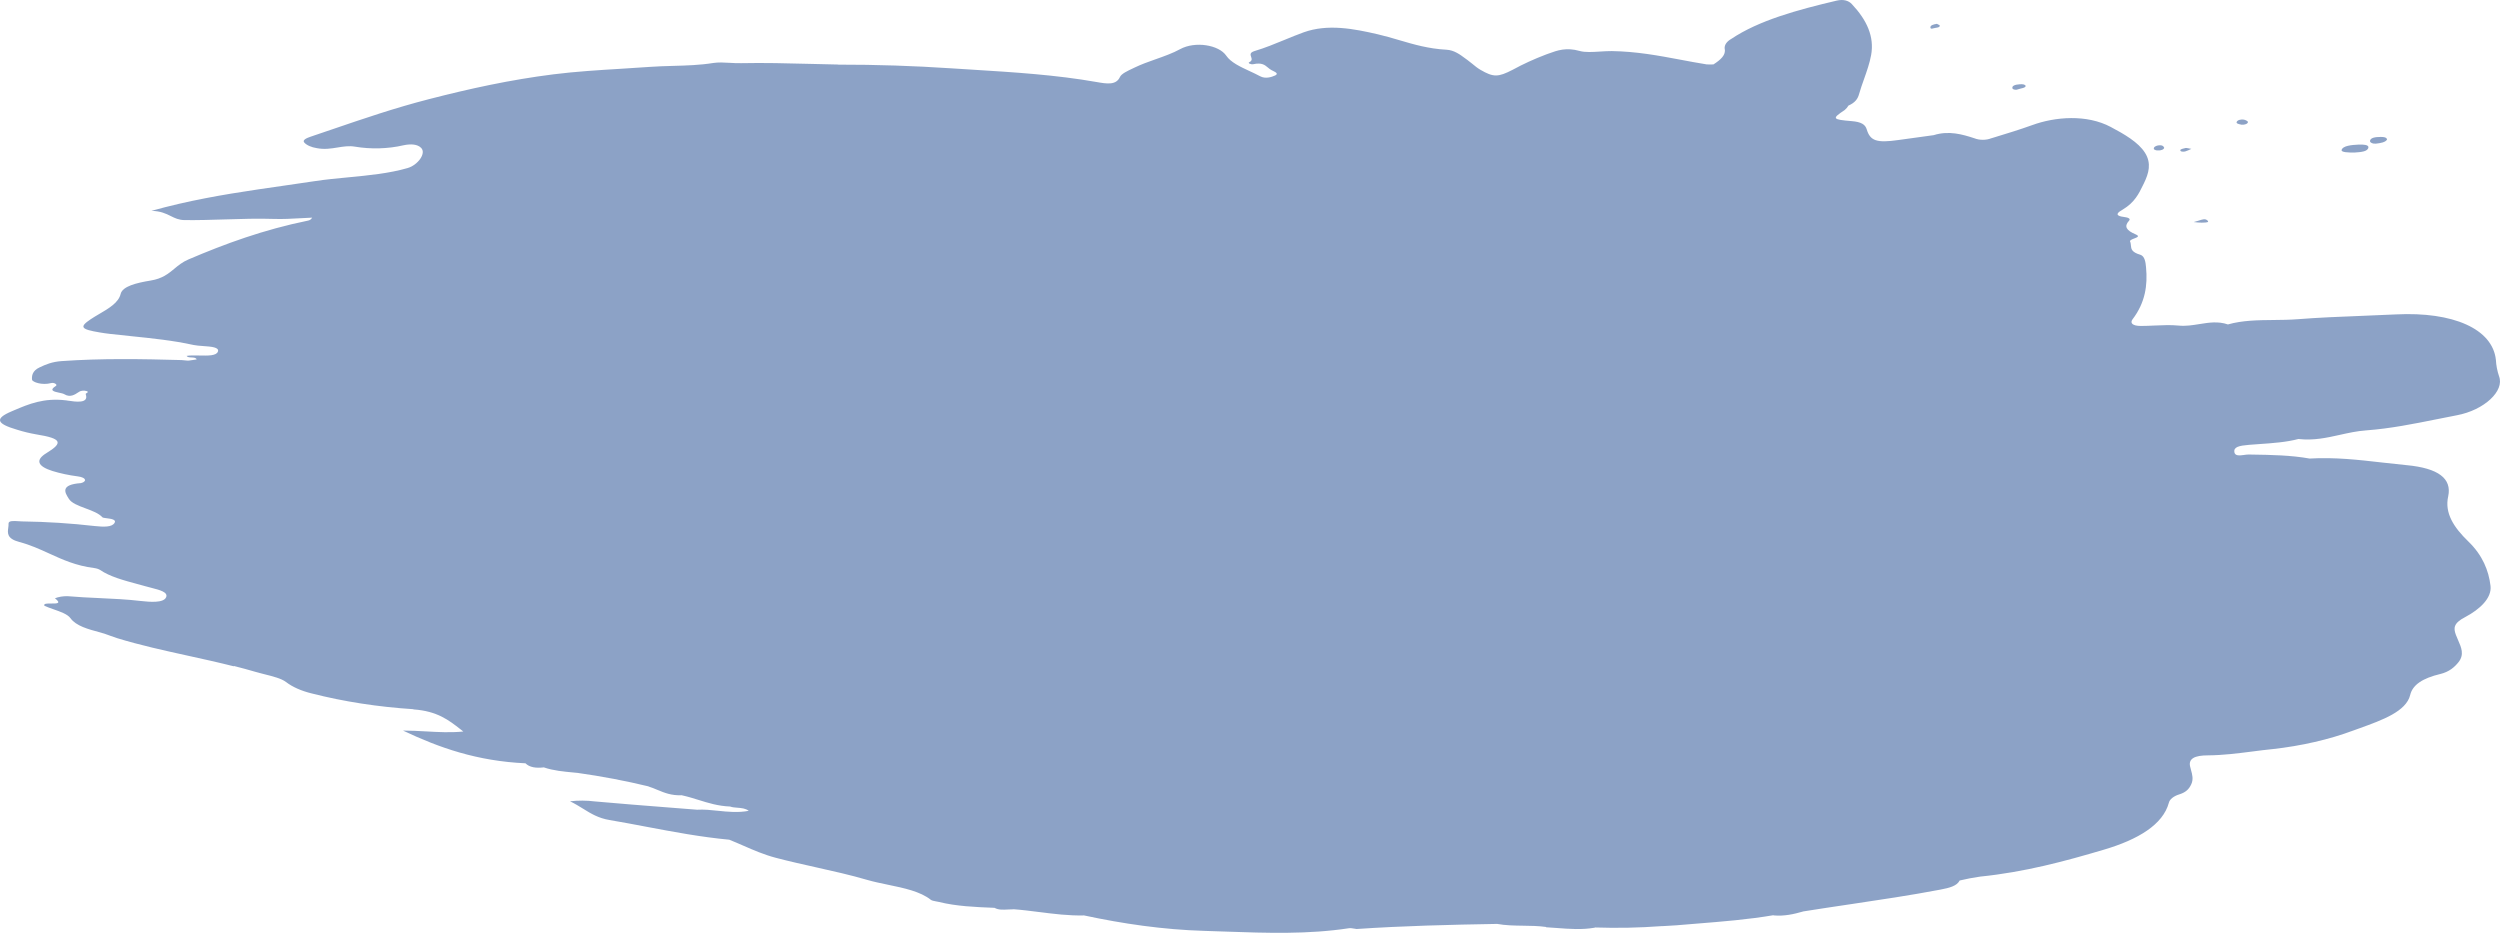<svg width="134" height="50" viewBox="0 0 134 50" fill="none" xmlns="http://www.w3.org/2000/svg">
<path id="Union" fill-rule="evenodd" clip-rule="evenodd" d="M91.843 3.452C92.225 3.204 92.524 2.946 92.442 2.604C92.432 2.509 92.459 2.413 92.521 2.323C92.583 2.233 92.679 2.151 92.803 2.081C94.279 1.093 96.326 0.533 98.448 0.033C98.823 -0.055 99.093 0.042 99.258 0.219C100.069 1.08 100.469 1.965 100.293 2.949C100.214 3.386 100.063 3.812 99.912 4.239L99.912 4.239L99.912 4.239L99.912 4.239L99.912 4.239L99.912 4.24L99.912 4.24L99.912 4.24L99.912 4.24L99.912 4.24L99.911 4.24L99.911 4.24L99.911 4.24L99.911 4.241L99.911 4.241L99.911 4.241L99.911 4.241L99.911 4.241L99.911 4.241L99.911 4.241L99.911 4.241L99.911 4.242L99.911 4.242L99.911 4.242L99.911 4.242L99.911 4.242C99.817 4.508 99.722 4.773 99.646 5.042C99.581 5.286 99.444 5.502 99.069 5.663L99.072 5.668C99.026 5.749 98.959 5.828 98.872 5.9C98.179 6.36 98.201 6.406 99.258 6.493C99.763 6.535 99.981 6.673 100.057 6.936C100.244 7.556 100.598 7.669 101.748 7.506L103.647 7.244C104.458 6.988 105.189 7.202 105.839 7.415C105.966 7.466 106.121 7.493 106.28 7.493C106.439 7.493 106.594 7.466 106.721 7.415L106.881 7.367C107.569 7.157 108.258 6.947 108.918 6.709C110.164 6.252 111.852 6.123 113.132 6.803C113.845 7.181 114.612 7.617 114.972 8.189C115.331 8.76 115.171 9.287 114.92 9.811C114.901 9.849 114.883 9.887 114.864 9.925C114.643 10.381 114.416 10.85 113.785 11.229L113.76 11.244C113.574 11.354 113.219 11.562 113.913 11.641C114.055 11.657 114.225 11.722 114.113 11.834C113.841 12.134 113.961 12.349 114.48 12.566C114.704 12.663 114.558 12.72 114.398 12.781C114.262 12.833 114.116 12.889 114.187 12.978C114.206 13.035 114.211 13.094 114.216 13.152C114.233 13.337 114.249 13.519 114.718 13.654C114.97 13.727 115.004 14.081 115.028 14.33L115.028 14.331C115.118 15.284 114.99 16.215 114.305 17.115C114.153 17.315 114.305 17.47 114.748 17.471C114.993 17.471 115.242 17.46 115.49 17.448C115.925 17.429 116.359 17.41 116.771 17.451C117.154 17.489 117.523 17.43 117.888 17.371C118.391 17.29 118.889 17.21 119.41 17.388L119.416 17.39C120.191 17.169 121.027 17.16 121.863 17.152C122.296 17.148 122.729 17.143 123.153 17.11C124.291 17.02 125.444 16.975 126.596 16.93C127.207 16.906 127.817 16.883 128.426 16.852C131.483 16.7 133.606 17.625 133.78 19.292C133.795 19.584 133.851 19.876 133.948 20.165C134.257 20.955 133.149 21.983 131.689 22.258C131.337 22.325 130.984 22.396 130.631 22.467L130.631 22.467L130.63 22.467C129.383 22.718 128.126 22.971 126.83 23.068C126.332 23.104 125.871 23.207 125.413 23.309C124.709 23.466 124.012 23.621 123.201 23.531L123.2 23.529L123.198 23.53C122.543 23.702 121.829 23.752 121.12 23.801C120.926 23.815 120.732 23.828 120.54 23.844C120.015 23.887 119.717 23.96 119.761 24.232C119.796 24.452 120.049 24.417 120.287 24.385C120.373 24.373 120.457 24.361 120.528 24.362L120.69 24.365C121.74 24.381 122.79 24.398 123.8 24.579L123.8 24.578C125.143 24.5 126.425 24.646 127.7 24.793C128.131 24.842 128.561 24.891 128.992 24.932C130.7 25.092 131.429 25.651 131.223 26.606C131.023 27.496 131.515 28.262 132.308 29.028C133.065 29.761 133.396 30.583 133.492 31.406C133.566 32.046 132.939 32.651 132.126 33.08C131.499 33.408 131.503 33.669 131.637 34.032C131.671 34.127 131.713 34.222 131.756 34.318C131.927 34.704 132.098 35.091 131.772 35.497C131.561 35.758 131.287 36.006 130.804 36.125C129.855 36.352 129.316 36.703 129.186 37.251C128.975 38.131 127.693 38.594 126.494 39.027C126.376 39.069 126.258 39.112 126.142 39.154C124.842 39.639 123.365 39.979 121.804 40.153L121.804 40.15L121.802 40.152C121.437 40.189 121.076 40.235 120.714 40.282L120.714 40.282C119.938 40.381 119.162 40.481 118.351 40.487C117.624 40.487 117.3 40.667 117.388 41.075C117.403 41.142 117.421 41.208 117.439 41.275C117.507 41.521 117.575 41.769 117.452 42.036C117.34 42.276 117.183 42.461 116.821 42.575C116.665 42.622 116.533 42.688 116.434 42.768C116.334 42.847 116.272 42.937 116.25 43.031C115.934 44.196 114.61 44.999 112.767 45.543C110.68 46.162 108.535 46.742 106.136 46.986C105.76 47.04 105.392 47.11 105.038 47.195L105.034 47.192L105.032 47.205C104.884 47.486 104.505 47.589 103.99 47.686C102.407 47.987 100.792 48.227 99.176 48.468L99.176 48.468L99.175 48.468L99.175 48.468L99.174 48.468L99.174 48.468L99.174 48.468L99.173 48.468L99.173 48.468L99.172 48.468L99.172 48.468L99.171 48.468L99.171 48.468L99.171 48.469L99.17 48.469L99.17 48.469L99.169 48.469L99.169 48.469L99.168 48.469L99.168 48.469L99.168 48.469L99.167 48.469L99.167 48.469L99.166 48.469L99.166 48.469L99.165 48.469L99.165 48.469L99.165 48.47L99.164 48.47L99.164 48.47L99.163 48.47L99.163 48.47L99.162 48.47L99.162 48.47L99.162 48.47L99.161 48.47L99.161 48.47L99.16 48.47L99.16 48.47L99.159 48.47L99.159 48.471L99.158 48.471L99.158 48.471L99.157 48.471L99.157 48.471L99.157 48.471L99.156 48.471L99.156 48.471L99.155 48.471L99.155 48.471L99.154 48.471L99.154 48.471L99.154 48.471L99.153 48.471L99.153 48.471L99.152 48.471L99.152 48.472L99.151 48.472L99.151 48.472L99.151 48.472L99.15 48.472L99.15 48.472L99.149 48.472L99.149 48.472L99.148 48.472L99.148 48.472L99.147 48.472L99.147 48.472L99.147 48.472L99.146 48.472L99.146 48.472L99.145 48.473L99.145 48.473L99.144 48.473L99.144 48.473L99.144 48.473L99.143 48.473L99.143 48.473L99.142 48.473L99.142 48.473L99.141 48.473L99.141 48.473L99.141 48.473L99.14 48.473L99.14 48.474L99.139 48.474L99.139 48.474L99.138 48.474L99.138 48.474L99.138 48.474L99.137 48.474L99.137 48.474L99.136 48.474L99.136 48.474L99.135 48.474L99.135 48.474L99.135 48.474L99.134 48.474L99.134 48.474L99.133 48.474C98.304 48.598 97.475 48.721 96.65 48.853L96.646 48.856C96.148 48.998 95.647 49.118 95.048 49.065L95.071 49.052L95.05 49.056C93.707 49.285 92.32 49.396 90.938 49.507L90.938 49.507L90.938 49.507L90.938 49.507C90.577 49.536 90.216 49.565 89.857 49.596C89.667 49.612 89.475 49.621 89.28 49.631C89.207 49.634 89.133 49.638 89.058 49.642L89.056 49.641L89.056 49.641C87.877 49.729 86.683 49.753 85.494 49.713L85.465 49.726C84.792 49.843 84.124 49.792 83.452 49.741L83.452 49.741C83.258 49.726 83.064 49.711 82.869 49.701C82.868 49.695 82.868 49.69 82.867 49.685C82.469 49.629 82.059 49.623 81.649 49.618H81.649C81.171 49.611 80.693 49.605 80.233 49.519L80.221 49.522C77.704 49.566 75.19 49.626 72.691 49.796L72.7 49.783L72.691 49.791C72.65 49.786 72.606 49.779 72.563 49.771L72.563 49.771C72.473 49.756 72.384 49.741 72.31 49.752C70.12 50.088 67.894 50.01 65.681 49.933H65.681L65.68 49.933L65.679 49.933L65.678 49.933L65.677 49.933L65.676 49.933L65.675 49.933L65.674 49.932L65.673 49.932L65.672 49.932L65.671 49.932L65.67 49.932L65.669 49.932L65.668 49.932L65.667 49.932L65.666 49.932L65.665 49.932C65.293 49.919 64.923 49.906 64.553 49.895C62.332 49.83 60.179 49.511 58.11 49.068L58.103 49.067C57.28 49.086 56.494 48.986 55.708 48.886H55.708H55.708H55.708H55.708H55.708H55.708H55.708H55.708H55.708H55.708H55.708H55.708H55.708H55.708H55.708H55.708H55.708H55.708H55.708H55.707H55.707H55.707H55.707H55.707H55.707H55.707H55.707H55.707H55.707H55.707H55.707H55.707H55.707H55.707H55.707H55.707H55.707H55.707H55.706H55.706H55.706H55.706H55.706H55.706H55.706H55.706H55.706H55.706H55.706H55.706H55.706H55.706H55.706H55.706H55.706H55.706H55.706H55.706H55.706H55.706H55.706H55.706H55.705H55.705H55.705H55.705H55.705H55.705H55.705H55.705H55.705H55.705H55.705H55.705H55.705H55.705H55.705H55.705H55.705H55.705H55.705H55.705H55.705H55.705H55.704H55.704H55.704H55.704H55.704H55.704H55.704H55.704H55.704H55.704C55.24 48.827 54.775 48.767 54.303 48.733L54.317 48.739C54.22 48.738 54.123 48.743 54.026 48.749C53.772 48.763 53.526 48.777 53.318 48.666L53.322 48.666L53.301 48.659L53.284 48.659C52.275 48.618 51.265 48.577 50.33 48.345C50.284 48.334 50.232 48.325 50.181 48.316C50.064 48.294 49.946 48.273 49.892 48.229C49.328 47.782 48.466 47.603 47.605 47.424C47.218 47.344 46.832 47.264 46.473 47.16C45.582 46.899 44.648 46.691 43.717 46.483C42.994 46.321 42.272 46.16 41.572 45.975C40.949 45.81 40.398 45.57 39.848 45.33C39.599 45.221 39.351 45.113 39.095 45.011L39.095 45.009C37.553 44.864 36.088 44.587 34.624 44.31C33.974 44.187 33.324 44.064 32.668 43.953C32.068 43.851 31.681 43.611 31.262 43.352C31.045 43.218 30.82 43.078 30.553 42.95C30.99 42.899 31.444 42.901 31.879 42.956C33.204 43.075 34.54 43.179 35.877 43.284L35.881 43.284C36.374 43.323 36.868 43.362 37.362 43.401C37.737 43.379 38.111 43.418 38.489 43.458C39.021 43.513 39.562 43.569 40.132 43.46C39.963 43.328 39.737 43.311 39.524 43.294H39.524C39.383 43.283 39.246 43.273 39.136 43.23C38.494 43.205 37.965 43.04 37.437 42.875L37.437 42.875C37.145 42.784 36.852 42.693 36.541 42.626L36.54 42.615L36.528 42.625C35.983 42.647 35.607 42.491 35.23 42.334L35.23 42.334C35.076 42.27 34.922 42.206 34.756 42.154L34.757 42.144L34.752 42.148C33.53 41.852 32.263 41.611 30.963 41.428L30.963 41.428L30.786 41.411L30.785 41.411C30.22 41.358 29.654 41.305 29.166 41.137L29.155 41.131C28.725 41.182 28.383 41.131 28.165 40.913C25.582 40.794 23.561 40.088 21.601 39.159C22.022 39.159 22.429 39.181 22.831 39.203L22.831 39.203C23.497 39.24 24.15 39.277 24.834 39.209C24.787 39.172 24.739 39.135 24.692 39.098C24.054 38.598 23.438 38.115 22.162 38.024L22.158 38.013C20.267 37.892 18.428 37.607 16.715 37.17C16.155 37.035 15.676 36.822 15.329 36.555C15.084 36.368 14.632 36.254 14.182 36.141C14.002 36.096 13.823 36.051 13.657 36.001C13.296 35.893 12.919 35.795 12.547 35.699L12.519 35.711C11.718 35.508 10.897 35.327 10.077 35.147C8.785 34.863 7.493 34.579 6.282 34.206C6.151 34.166 6.026 34.12 5.9 34.074L5.9 34.073L5.9 34.073C5.732 34.012 5.563 33.949 5.375 33.899C4.72 33.724 4.077 33.552 3.777 33.135C3.619 32.919 3.242 32.788 2.878 32.661C2.699 32.599 2.524 32.537 2.379 32.468C2.32 32.343 2.539 32.346 2.755 32.348C3.039 32.352 3.317 32.355 2.944 32.068C3.137 31.991 3.375 31.951 3.618 31.955C4.185 32.005 4.757 32.032 5.33 32.058H5.33H5.33H5.33H5.33C6.069 32.092 6.808 32.126 7.538 32.212C8.019 32.266 8.776 32.334 8.906 32.008C9.014 31.738 8.562 31.622 8.111 31.507C8.019 31.483 7.927 31.46 7.84 31.435C7.677 31.389 7.511 31.344 7.345 31.299L7.345 31.299L7.345 31.299L7.345 31.299L7.344 31.299C6.622 31.104 5.89 30.907 5.371 30.553C5.289 30.501 5.178 30.464 5.054 30.448C4.077 30.326 3.36 29.998 2.643 29.671C2.136 29.439 1.629 29.207 1.031 29.049C0.365 28.872 0.404 28.574 0.442 28.29C0.452 28.214 0.462 28.139 0.458 28.067C0.45 27.899 0.742 27.92 0.997 27.938H0.997H0.997L0.997 27.938C1.069 27.943 1.139 27.948 1.197 27.948C2.502 27.966 3.802 28.049 5.078 28.196C5.561 28.246 6 28.264 6.142 28.024C6.247 27.845 5.943 27.806 5.714 27.777C5.604 27.763 5.511 27.751 5.489 27.727C5.296 27.512 4.936 27.378 4.583 27.247C4.204 27.106 3.834 26.968 3.691 26.737L3.673 26.708C3.483 26.405 3.213 25.977 4.333 25.895C4.391 25.882 4.443 25.862 4.483 25.836C4.523 25.81 4.549 25.779 4.56 25.746C4.56 25.631 4.39 25.564 4.187 25.537C3.706 25.475 3.244 25.377 2.817 25.247C2.004 24.992 1.882 24.656 2.491 24.285C3.406 23.728 3.306 23.502 1.956 23.285C1.59 23.221 1.239 23.136 0.909 23.031C-0.175 22.711 -0.317 22.445 0.632 22.044L0.768 21.986C1.538 21.659 2.352 21.313 3.546 21.46C3.578 21.464 3.619 21.47 3.666 21.478L3.666 21.478C4.04 21.534 4.786 21.648 4.594 21.127C4.586 21.105 4.619 21.084 4.652 21.063C4.703 21.031 4.754 20.999 4.64 20.961C4.605 20.95 4.566 20.943 4.525 20.94C4.485 20.937 4.443 20.938 4.404 20.943C4.364 20.949 4.327 20.958 4.294 20.971C4.261 20.984 4.234 21 4.213 21.018L4.201 21.026C4.004 21.157 3.757 21.32 3.446 21.13C3.388 21.095 3.28 21.072 3.169 21.049C2.896 20.991 2.607 20.93 2.998 20.684C3.096 20.622 2.911 20.488 2.739 20.533C2.245 20.665 1.74 20.475 1.718 20.356C1.696 20.147 1.732 19.872 2.118 19.694C2.459 19.531 2.791 19.392 3.3 19.355C5.443 19.203 7.586 19.24 9.731 19.3C9.787 19.3 9.842 19.307 9.898 19.315C9.993 19.327 10.09 19.34 10.196 19.317C10.309 19.296 10.423 19.279 10.54 19.267C10.51 19.17 10.385 19.164 10.263 19.159C10.15 19.154 10.039 19.149 10.007 19.073C10.207 19.045 10.45 19.05 10.69 19.055C11.149 19.065 11.592 19.075 11.678 18.849C11.77 18.611 11.325 18.579 10.889 18.548H10.889C10.694 18.534 10.502 18.52 10.358 18.488C9.285 18.25 8.142 18.132 6.998 18.015L6.998 18.015L6.998 18.015L6.998 18.015L6.998 18.014L6.998 18.014L6.998 18.014L6.997 18.014L6.997 18.014L6.997 18.014L6.997 18.014L6.997 18.014L6.997 18.014L6.996 18.014L6.996 18.014L6.996 18.014L6.996 18.014L6.996 18.014L6.996 18.014L6.996 18.014L6.995 18.014L6.995 18.014C6.631 17.977 6.266 17.939 5.904 17.898C5.705 17.876 5.525 17.849 5.341 17.818C4.343 17.65 4.235 17.534 4.852 17.117C5.002 17.016 5.165 16.92 5.329 16.824L5.329 16.824L5.329 16.824L5.329 16.824C5.84 16.524 6.354 16.222 6.466 15.756C6.565 15.344 7.312 15.162 8.081 15.036C8.703 14.934 9.022 14.671 9.345 14.404C9.561 14.225 9.78 14.044 10.092 13.91C12.062 13.067 14.123 12.312 16.508 11.825C16.591 11.808 16.665 11.778 16.731 11.666C16.519 11.674 16.307 11.686 16.094 11.698L16.094 11.698C15.63 11.724 15.167 11.749 14.708 11.735C13.819 11.706 12.938 11.733 12.056 11.761H12.056H12.056H12.056H12.056H12.056H12.056H12.056H12.055H12.055H12.055H12.055H12.055H12.055H12.055H12.055H12.055H12.055H12.055H12.055H12.055H12.055H12.055H12.055H12.055H12.055H12.055H12.055H12.055H12.055H12.055H12.055H12.055H12.055H12.055H12.055H12.054H12.054H12.054H12.054H12.054H12.054H12.054H12.054H12.054H12.054H12.054H12.054H12.054H12.054H12.054H12.054H12.054H12.054H12.054H12.054H12.054H12.054H12.054H12.054H12.054H12.054H12.054H12.053H12.053H12.053H12.053H12.053H12.053H12.053H12.053H12.053H12.053H12.053H12.053H12.053H12.053H12.053H12.053H12.053H12.053H12.053H12.053H12.053H12.053H12.053H12.053H12.053H12.053H12.053H12.053H12.053H12.053H12.053H12.053H12.053H12.053H12.053H12.053C11.337 11.783 10.621 11.805 9.899 11.797C9.582 11.794 9.376 11.691 9.152 11.58C8.894 11.452 8.614 11.312 8.115 11.302C10.082 10.752 11.952 10.432 13.839 10.151C14.29 10.083 14.746 10.018 15.203 9.953L15.203 9.953L15.203 9.953L15.203 9.953L15.203 9.953L15.203 9.953L15.203 9.953L15.203 9.953L15.203 9.953L15.203 9.953L15.203 9.953L15.203 9.953L15.204 9.953L15.204 9.953L15.204 9.953L15.204 9.953L15.204 9.953L15.204 9.953L15.204 9.953L15.204 9.953L15.204 9.953L15.204 9.953L15.204 9.953L15.204 9.953L15.204 9.953L15.204 9.953L15.205 9.953L15.205 9.953L15.205 9.953L15.205 9.953L15.205 9.953L15.205 9.953L15.205 9.953L15.205 9.953L15.205 9.953L15.205 9.953L15.205 9.953L15.206 9.953L15.206 9.953L15.206 9.953L15.206 9.953L15.206 9.953L15.206 9.953L15.206 9.953L15.206 9.953L15.206 9.953L15.206 9.953L15.206 9.953L15.206 9.953L15.206 9.953L15.207 9.953L15.207 9.953L15.207 9.953L15.207 9.953L15.207 9.953L15.207 9.953L15.207 9.953L15.207 9.953L15.207 9.953L15.207 9.953L15.207 9.953L15.207 9.953L15.207 9.952L15.208 9.952L15.208 9.952L15.208 9.952L15.208 9.952L15.208 9.952L15.208 9.952L15.208 9.952L15.208 9.952L15.208 9.952L15.208 9.952L15.208 9.952L15.208 9.952L15.209 9.952L15.209 9.952L15.209 9.952L15.209 9.952L15.209 9.952L15.209 9.952L15.209 9.952L15.209 9.952L15.209 9.952L15.209 9.952L15.209 9.952L15.209 9.952L15.21 9.952L15.21 9.952L15.21 9.952L15.21 9.952L15.21 9.952L15.21 9.952L15.21 9.952L15.21 9.952L15.21 9.952L15.21 9.952L15.21 9.952L15.21 9.952L15.211 9.952C15.761 9.873 16.312 9.795 16.857 9.711C17.453 9.62 18.065 9.562 18.677 9.504C19.768 9.399 20.858 9.295 21.85 9.007C22.399 8.848 22.863 8.21 22.571 7.925C22.371 7.722 22.008 7.706 21.622 7.788C20.804 7.979 19.879 8.005 19.026 7.861C18.71 7.806 18.409 7.855 18.096 7.905C17.748 7.962 17.386 8.021 16.977 7.94C16.833 7.917 16.7 7.879 16.586 7.828C16.471 7.778 16.378 7.715 16.312 7.644C16.18 7.504 16.452 7.393 16.667 7.32C17.034 7.196 17.399 7.071 17.764 6.947C19.463 6.366 21.159 5.786 22.998 5.313C25.157 4.757 27.346 4.275 29.679 3.982C30.866 3.834 32.074 3.76 33.282 3.686C33.788 3.655 34.294 3.623 34.798 3.587C35.218 3.556 35.642 3.544 36.067 3.532C36.788 3.512 37.511 3.492 38.215 3.378C38.5 3.333 38.806 3.35 39.116 3.368C39.318 3.38 39.521 3.391 39.721 3.386C40.948 3.36 42.185 3.392 43.421 3.424C43.924 3.437 44.428 3.45 44.93 3.459L44.928 3.467L44.934 3.465C46.962 3.462 48.989 3.529 51.001 3.663C51.37 3.687 51.738 3.71 52.107 3.733L52.107 3.733C54.359 3.873 56.606 4.013 58.774 4.396C59.331 4.494 59.823 4.575 60.029 4.127C60.108 3.953 60.429 3.803 60.734 3.66L60.827 3.616C61.172 3.448 61.557 3.312 61.944 3.175C62.403 3.013 62.862 2.85 63.256 2.634C64.055 2.197 65.329 2.403 65.725 2.982C65.969 3.342 66.476 3.578 66.983 3.813C67.176 3.903 67.368 3.992 67.546 4.088C67.822 4.236 68.145 4.137 68.345 4.046C68.542 3.952 68.376 3.87 68.23 3.798L68.23 3.798C68.2 3.783 68.17 3.769 68.145 3.754C68.073 3.716 68.014 3.667 67.955 3.617C67.793 3.481 67.63 3.344 67.18 3.44C67.051 3.47 66.861 3.38 66.959 3.336C67.13 3.255 67.095 3.151 67.06 3.048C67.02 2.931 66.981 2.816 67.245 2.736C67.814 2.565 68.329 2.353 68.842 2.141C69.184 2 69.525 1.859 69.881 1.731C71.171 1.269 72.563 1.541 73.841 1.836C74.236 1.927 74.613 2.038 74.99 2.149L74.99 2.149C75.779 2.381 76.57 2.614 77.532 2.665C77.939 2.687 78.256 2.922 78.537 3.131C78.581 3.163 78.623 3.194 78.665 3.224C78.758 3.291 78.844 3.361 78.929 3.431C79.057 3.537 79.184 3.643 79.342 3.736C80.056 4.154 80.304 4.14 81.087 3.736C81.635 3.436 82.233 3.162 82.875 2.918C82.922 2.901 82.97 2.884 83.018 2.867L83.018 2.867C83.473 2.701 83.949 2.527 84.672 2.732C84.961 2.814 85.361 2.789 85.764 2.763C85.978 2.75 86.192 2.736 86.392 2.738C87.717 2.758 88.893 2.979 90.076 3.201C90.536 3.288 90.997 3.375 91.469 3.45C91.593 3.459 91.719 3.46 91.843 3.452ZM125.511 8.034C125.469 8.172 125.888 8.177 126.192 8.177L126.245 8.173C126.548 8.152 126.918 8.125 126.947 7.902C126.967 7.755 126.655 7.74 126.423 7.75C126.032 7.768 125.575 7.815 125.511 8.034ZM127.947 7.477C127.863 7.63 127.595 7.673 127.347 7.7C127.307 7.703 127.265 7.702 127.226 7.696C127.187 7.689 127.151 7.679 127.121 7.664C127.09 7.65 127.067 7.632 127.051 7.612C127.036 7.592 127.029 7.571 127.032 7.549C127.058 7.379 127.321 7.34 127.601 7.34C127.773 7.336 127.925 7.36 127.947 7.477ZM108.33 4.742C108.454 4.714 108.575 4.686 108.575 4.599C108.521 4.509 108.39 4.51 108.258 4.517C108.006 4.533 107.822 4.599 107.868 4.742C107.878 4.758 107.894 4.773 107.917 4.785C107.94 4.796 107.969 4.805 108 4.809C108.031 4.813 108.063 4.813 108.094 4.809C108.125 4.804 108.153 4.796 108.176 4.784C108.221 4.767 108.275 4.754 108.33 4.742ZM120.13 6.679L120.111 6.676C119.983 6.648 119.839 6.618 119.891 6.525C119.901 6.504 119.918 6.485 119.942 6.468C119.966 6.451 119.996 6.437 120.031 6.427C120.065 6.416 120.103 6.409 120.143 6.406C120.183 6.403 120.223 6.404 120.262 6.41C120.36 6.424 120.5 6.503 120.49 6.545C120.487 6.566 120.476 6.586 120.457 6.605C120.438 6.624 120.412 6.64 120.381 6.653C120.349 6.666 120.313 6.676 120.274 6.681C120.235 6.687 120.194 6.688 120.154 6.685L120.13 6.679ZM115.968 7.98C115.987 7.961 115.998 7.94 116.001 7.919C115.997 7.912 115.993 7.905 115.989 7.897C115.96 7.846 115.928 7.788 115.781 7.786C115.701 7.785 115.622 7.799 115.56 7.827C115.499 7.854 115.459 7.892 115.448 7.934C115.441 7.951 115.441 7.967 115.448 7.984C115.455 8 115.47 8.015 115.491 8.027C115.512 8.04 115.538 8.05 115.567 8.056C115.596 8.062 115.628 8.065 115.66 8.063C115.7 8.066 115.742 8.065 115.782 8.059C115.821 8.053 115.858 8.043 115.89 8.03C115.922 8.016 115.949 7.999 115.968 7.98ZM117.456 7.979C117.354 8.033 117.241 8.08 117.119 8.12C116.987 8.149 116.839 8.12 116.869 8.037C116.883 7.994 117.041 7.955 117.149 7.932C117.184 7.927 117.232 7.936 117.3 7.95C117.343 7.959 117.394 7.97 117.456 7.979ZM103.872 1.305C103.852 1.295 103.832 1.286 103.817 1.277C103.617 1.31 103.48 1.355 103.47 1.453C103.466 1.492 103.472 1.573 103.627 1.518C103.663 1.506 103.709 1.499 103.755 1.492C103.865 1.475 103.979 1.457 103.971 1.374C103.969 1.349 103.919 1.326 103.872 1.305ZM117.584 11.903C117.684 11.879 117.773 11.85 117.853 11.824C118.046 11.761 118.186 11.716 118.295 11.798C118.462 11.921 118.257 11.927 118.096 11.932L118.052 11.933L118.03 11.934L118.007 11.935C117.865 11.931 117.723 11.921 117.584 11.903Z" fill="#1A468F" fill-opacity="0.5"/>
</svg>
